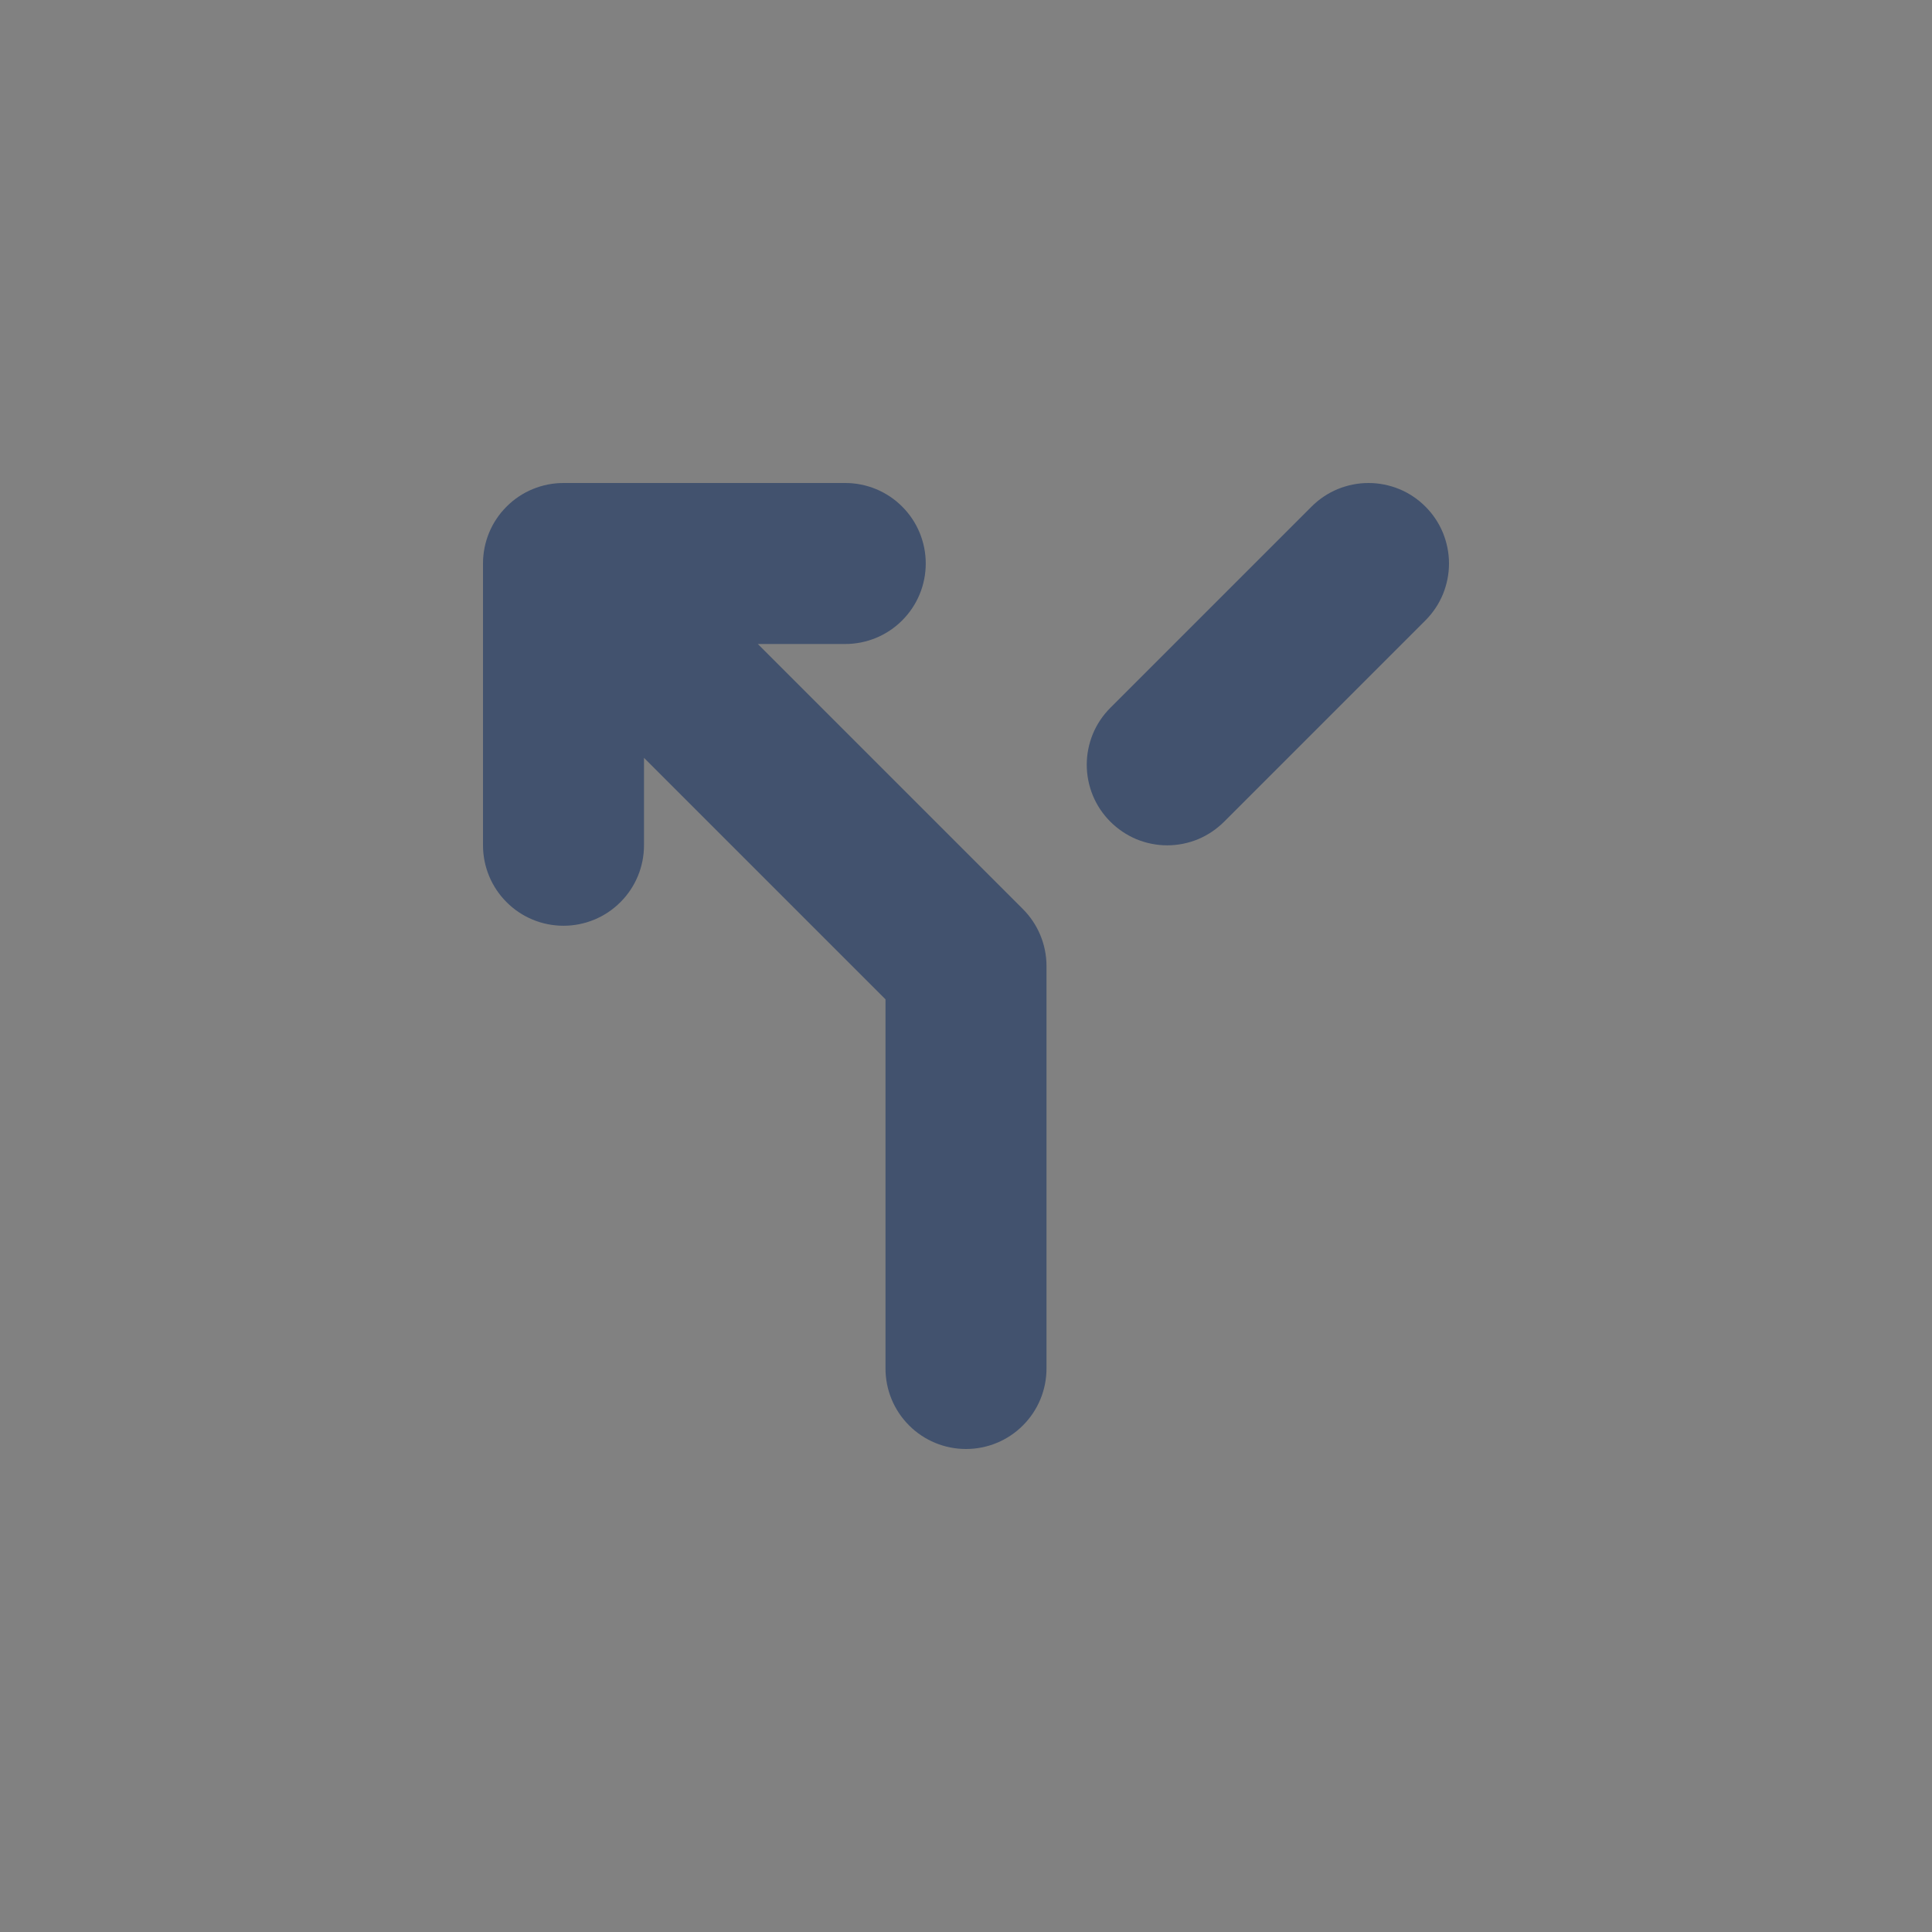 <svg width="24" height="24" viewBox="0 0 24 24" fill="none" xmlns="http://www.w3.org/2000/svg">
<rect x="0" y="0" width="24" height="24" fill="#808080" stroke="none"/>
<rect width="24" height="24" fill="white" fill-opacity="0.01"/>
<path fill-rule="evenodd" clip-rule="evenodd" d="M9.414 8L12.707 11.293C12.894 11.48 13 11.735 13 12V17C13 17.265 12.895 17.52 12.707 17.707C12.52 17.895 12.265 18 12 18C11.735 18 11.48 17.895 11.293 17.707C11.105 17.52 11 17.265 11 17V12.414L8 9.414V10.5C8 10.765 7.895 11.02 7.707 11.207C7.52 11.395 7.265 11.5 7 11.5C6.735 11.5 6.48 11.395 6.293 11.207C6.105 11.02 6 10.765 6 10.5V7C6 6.735 6.105 6.48 6.293 6.293C6.48 6.105 6.735 6 7 6H10.5C10.765 6 11.02 6.105 11.207 6.293C11.395 6.48 11.5 6.735 11.5 7C11.5 7.265 11.395 7.52 11.207 7.707C11.02 7.895 10.765 8 10.5 8H9.414ZM17.707 6.293C17.8 6.386 17.874 6.496 17.924 6.617C17.974 6.739 18 6.869 18 7C18 7.131 17.974 7.261 17.924 7.383C17.874 7.504 17.8 7.614 17.707 7.707L15.207 10.207C15.114 10.3 15.004 10.374 14.883 10.425C14.761 10.475 14.631 10.501 14.5 10.501C14.369 10.501 14.239 10.475 14.117 10.425C13.996 10.374 13.886 10.3 13.793 10.207C13.7 10.114 13.626 10.004 13.576 9.883C13.526 9.761 13.5 9.631 13.5 9.5C13.5 9.369 13.526 9.239 13.576 9.117C13.626 8.996 13.7 8.886 13.793 8.793L16.293 6.293C16.386 6.2 16.496 6.126 16.617 6.076C16.739 6.026 16.869 6 17 6C17.131 6 17.261 6.026 17.383 6.076C17.504 6.126 17.614 6.2 17.707 6.293V6.293Z" fill="#42526E"/>
</svg>
